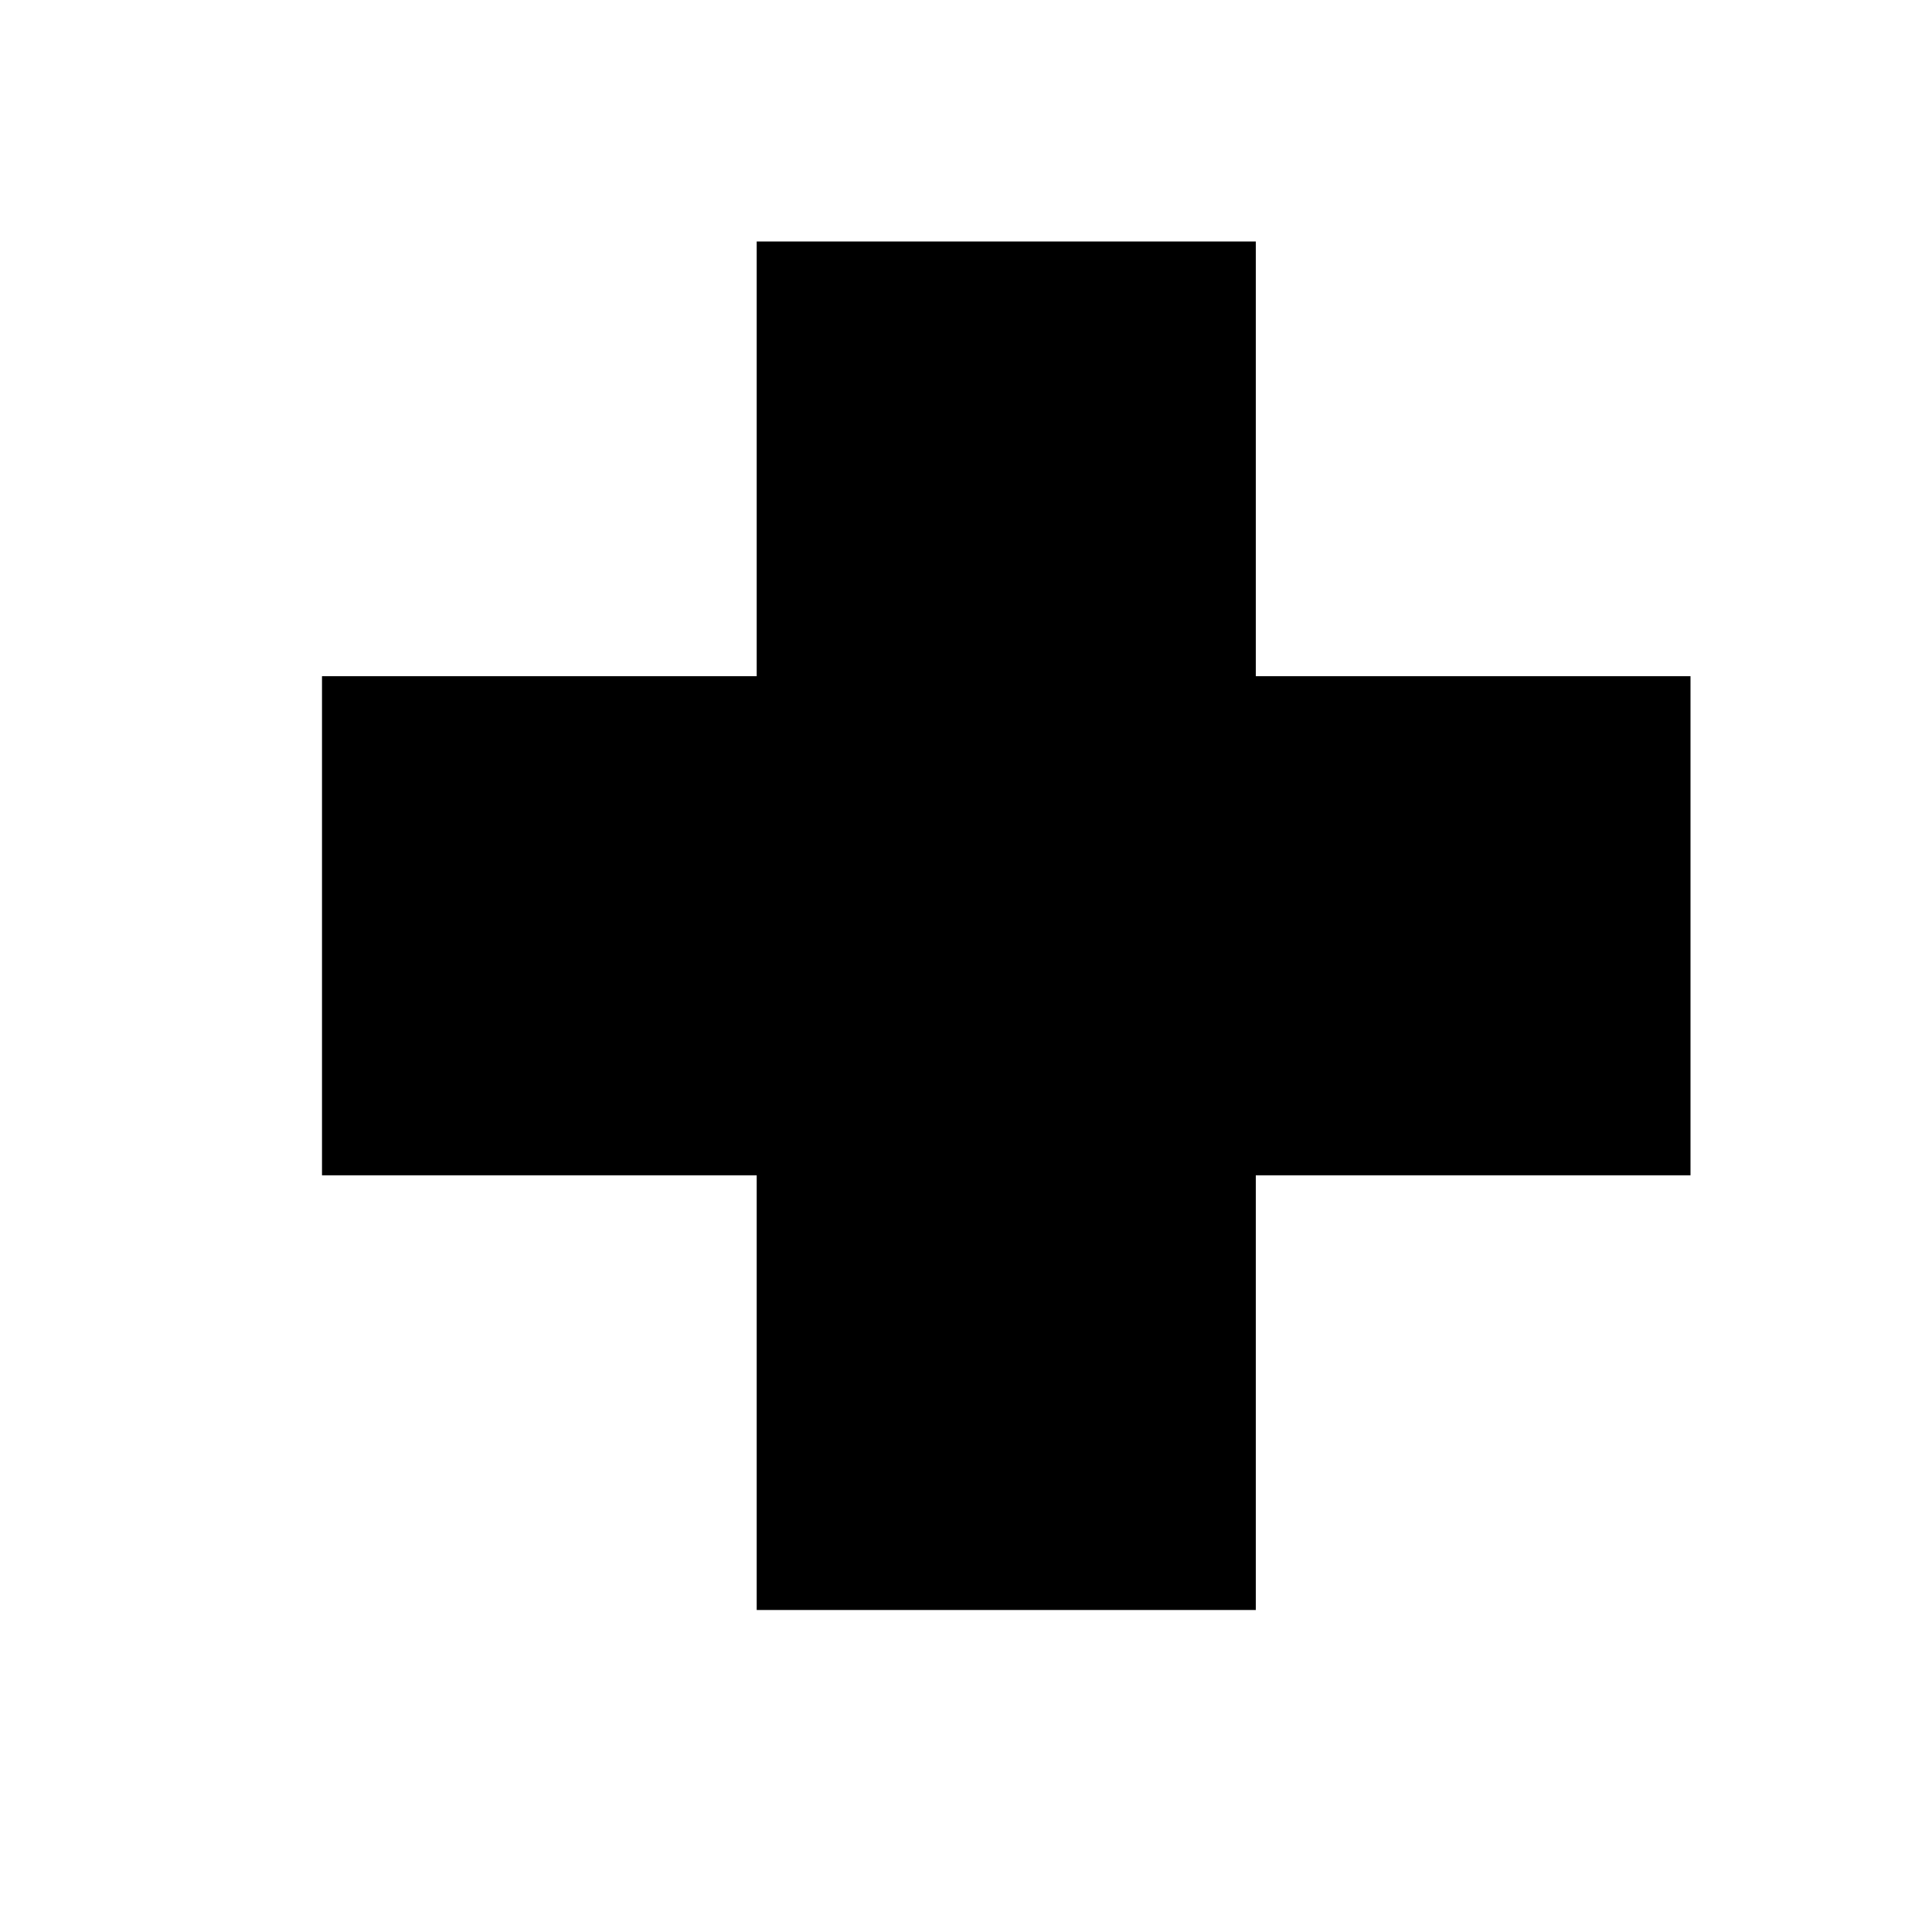 <?xml version="1.0" encoding="utf-8"?>
<!-- Generator: Adobe Illustrator 21.1.0, SVG Export Plug-In . SVG Version: 6.00 Build 0)  -->
<svg version="1.1" id="Layer_1" xmlns="http://www.w3.org/2000/svg" xmlns:xlink="http://www.w3.org/1999/xlink" x="0px" y="0px"
	 width="24px" height="24px" viewBox="0 0 24 24" enable-background="new 0 0 24 24" xml:space="preserve">
<polygon points="21,8.4 15.6,8.4 15.6,3 9.4,3 9.4,8.4 4,8.4 4,14.6 9.4,14.6 9.4,20 15.6,20 15.6,14.6 21,14.6 "/>
</svg>
